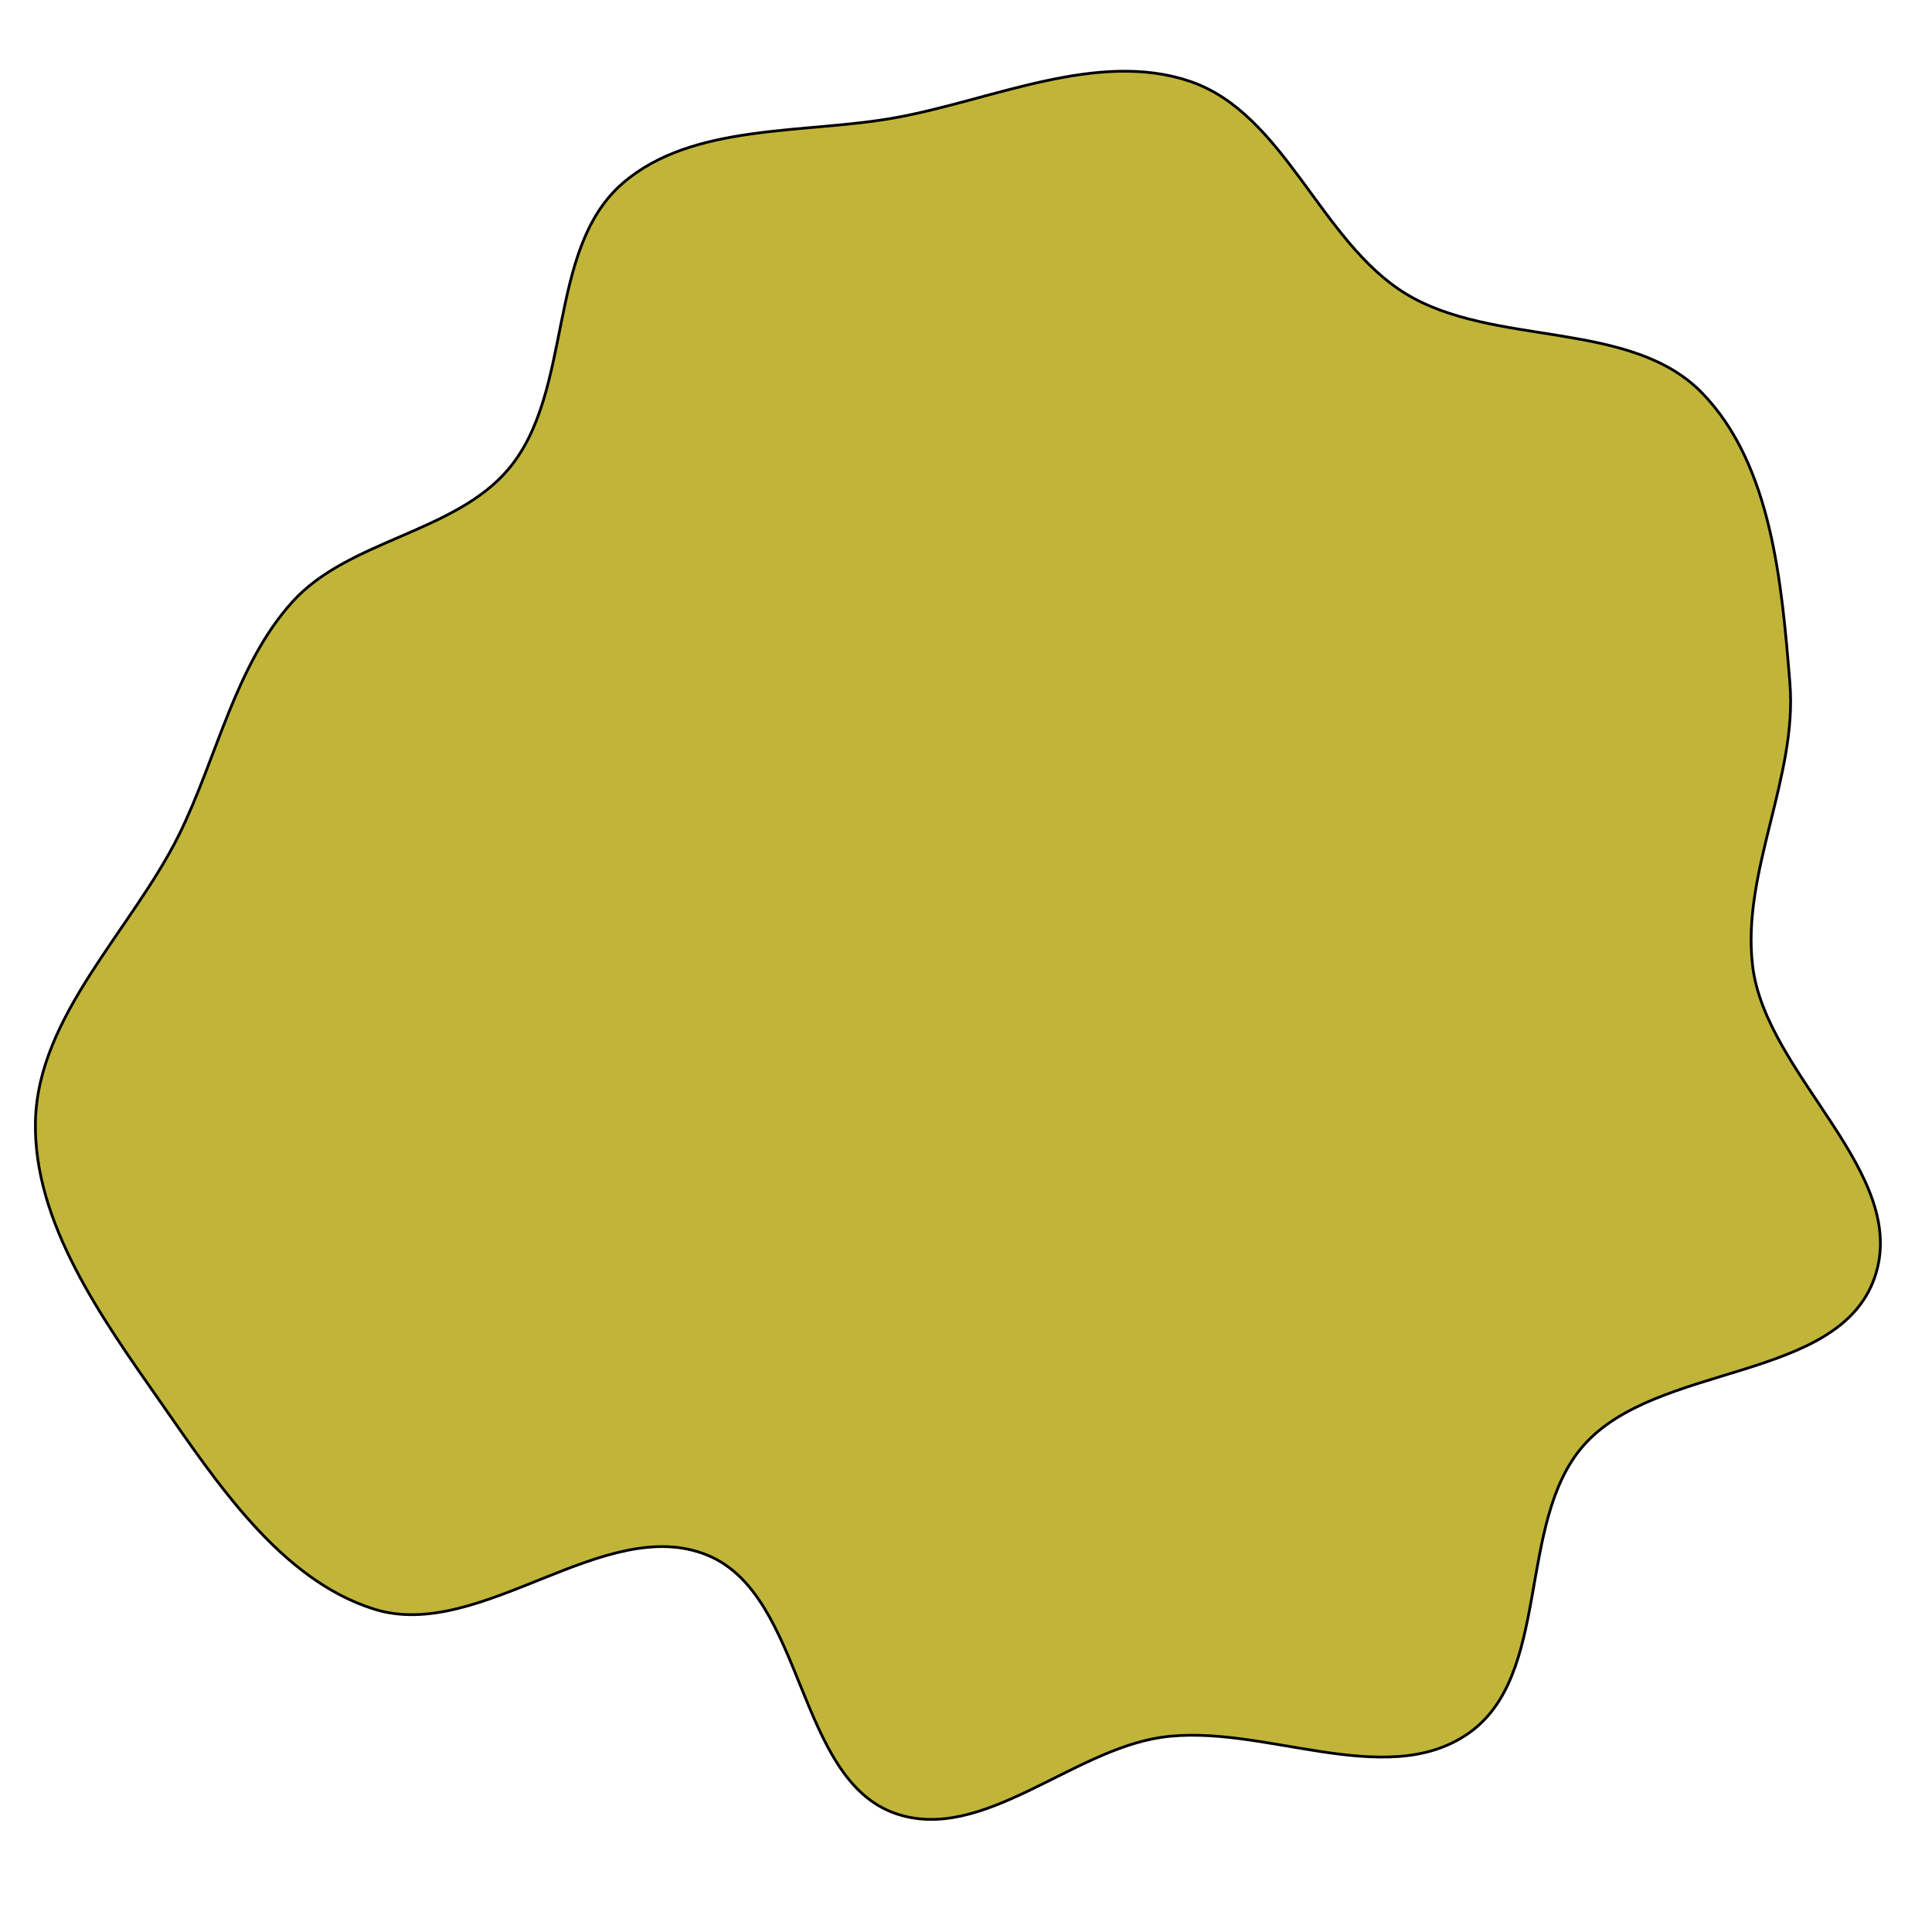 <svg xmlns="http://www.w3.org/2000/svg" version="1.1" xmlns:xlink="http://www.w3.org/1999/xlink" viewBox="0 0 700 700" style="overflow: hidden; display: block;" width="700" height="700"><defs></defs><g id="two-0" transform="matrix(1 0 0 1 0 0)" opacity="1"><path transform="matrix(1 0 0 1 350 350)" id="two-1042" d="M 329.169 113.004 C 315.844 150.987 249.887 143.557 223.523 173.975 C 199.251 201.979 212.35 257.286 181.775 278.228 C 151.552 298.929 107.019 274.163 70.772 279.471 C 38.085 284.258 5.797 317.829 -25.447 307.1 C -61.595 294.686 -58.302 228.038 -93.644 213.488 C -131 198.109 -175.963 245.137 -214.495 233.004 C -248.424 222.32 -271.494 187.11 -291.866 157.95 C -312.904 127.836 -337.992 92.987 -337.157 56.262 C -336.285 17.943 -302.108 -13.218 -285.127 -47.579 C -271.392 -75.373 -264.801 -109.07 -243.969 -132.03 C -223.617 -154.462 -185.264 -156.887 -165.749 -180.052 C -142.044 -208.19 -152.216 -259.515 -124.395 -283.592 C -99.006 -305.563 -58.507 -301.384 -25.47 -307.373 C 9.419 -313.697 47.597 -331.935 81.168 -320.527 C 115.39 -308.898 128.396 -262.581 159.195 -243.665 C 191.087 -224.079 240.654 -234.454 266.72 -207.597 C 291.96 -181.59 295.572 -138.602 298.517 -102.481 C 301.288 -68.482 280.899 -33.863 285.008 -0 C 289.83 39.746 342.424 75.224 329.169 113.004 Z " fill="#c0b538" stroke="undefined" stroke-width="1" stroke-opacity="1" fill-opacity="1" visibility="visible" stroke-linecap="butt" stroke-linejoin="miter" stroke-miterlimit="4"></path></g></svg>